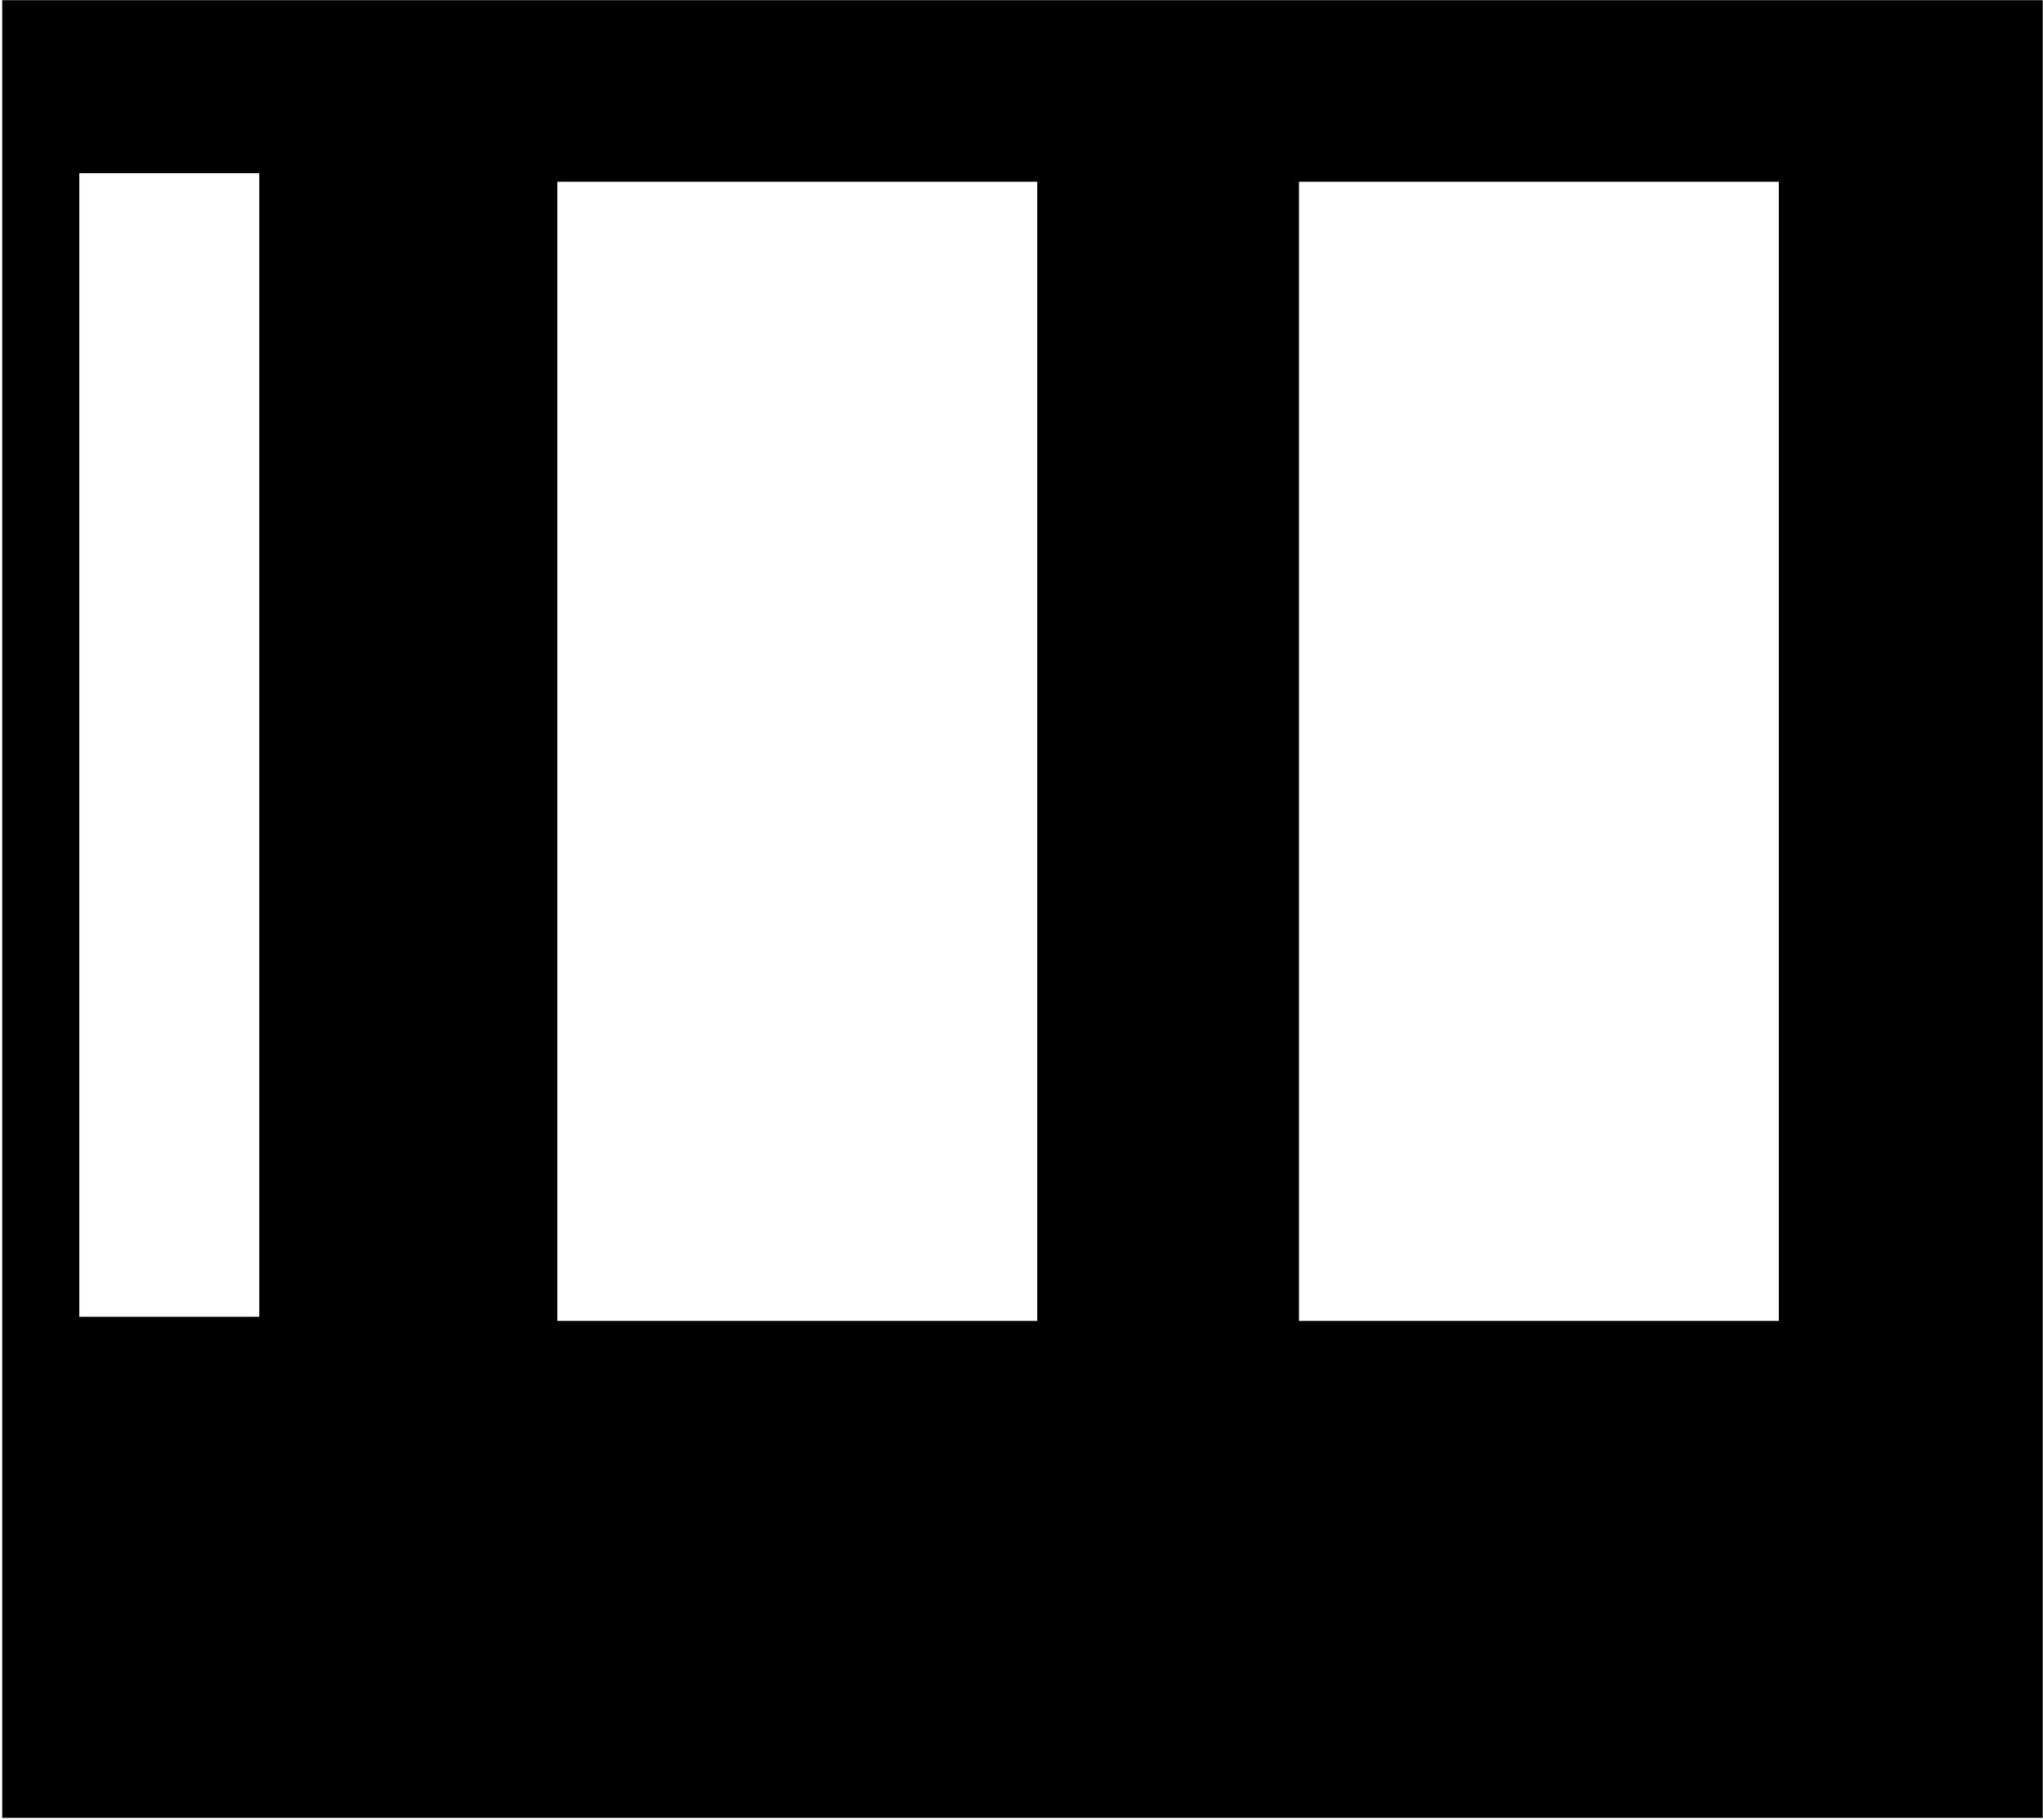 <svg width="843" height="751" viewBox="0 0 843 751" fill="none" xmlns="http://www.w3.org/2000/svg">
<path fill-rule="evenodd" clip-rule="evenodd" d="M842.913 0.067H0.913V750.067H842.913V0.067ZM32.75 71.5H107V543.317H32.75V71.5ZM428 75H230V545H428V75ZM734 75H536V545H734V75Z" fill="black"/>
</svg>
